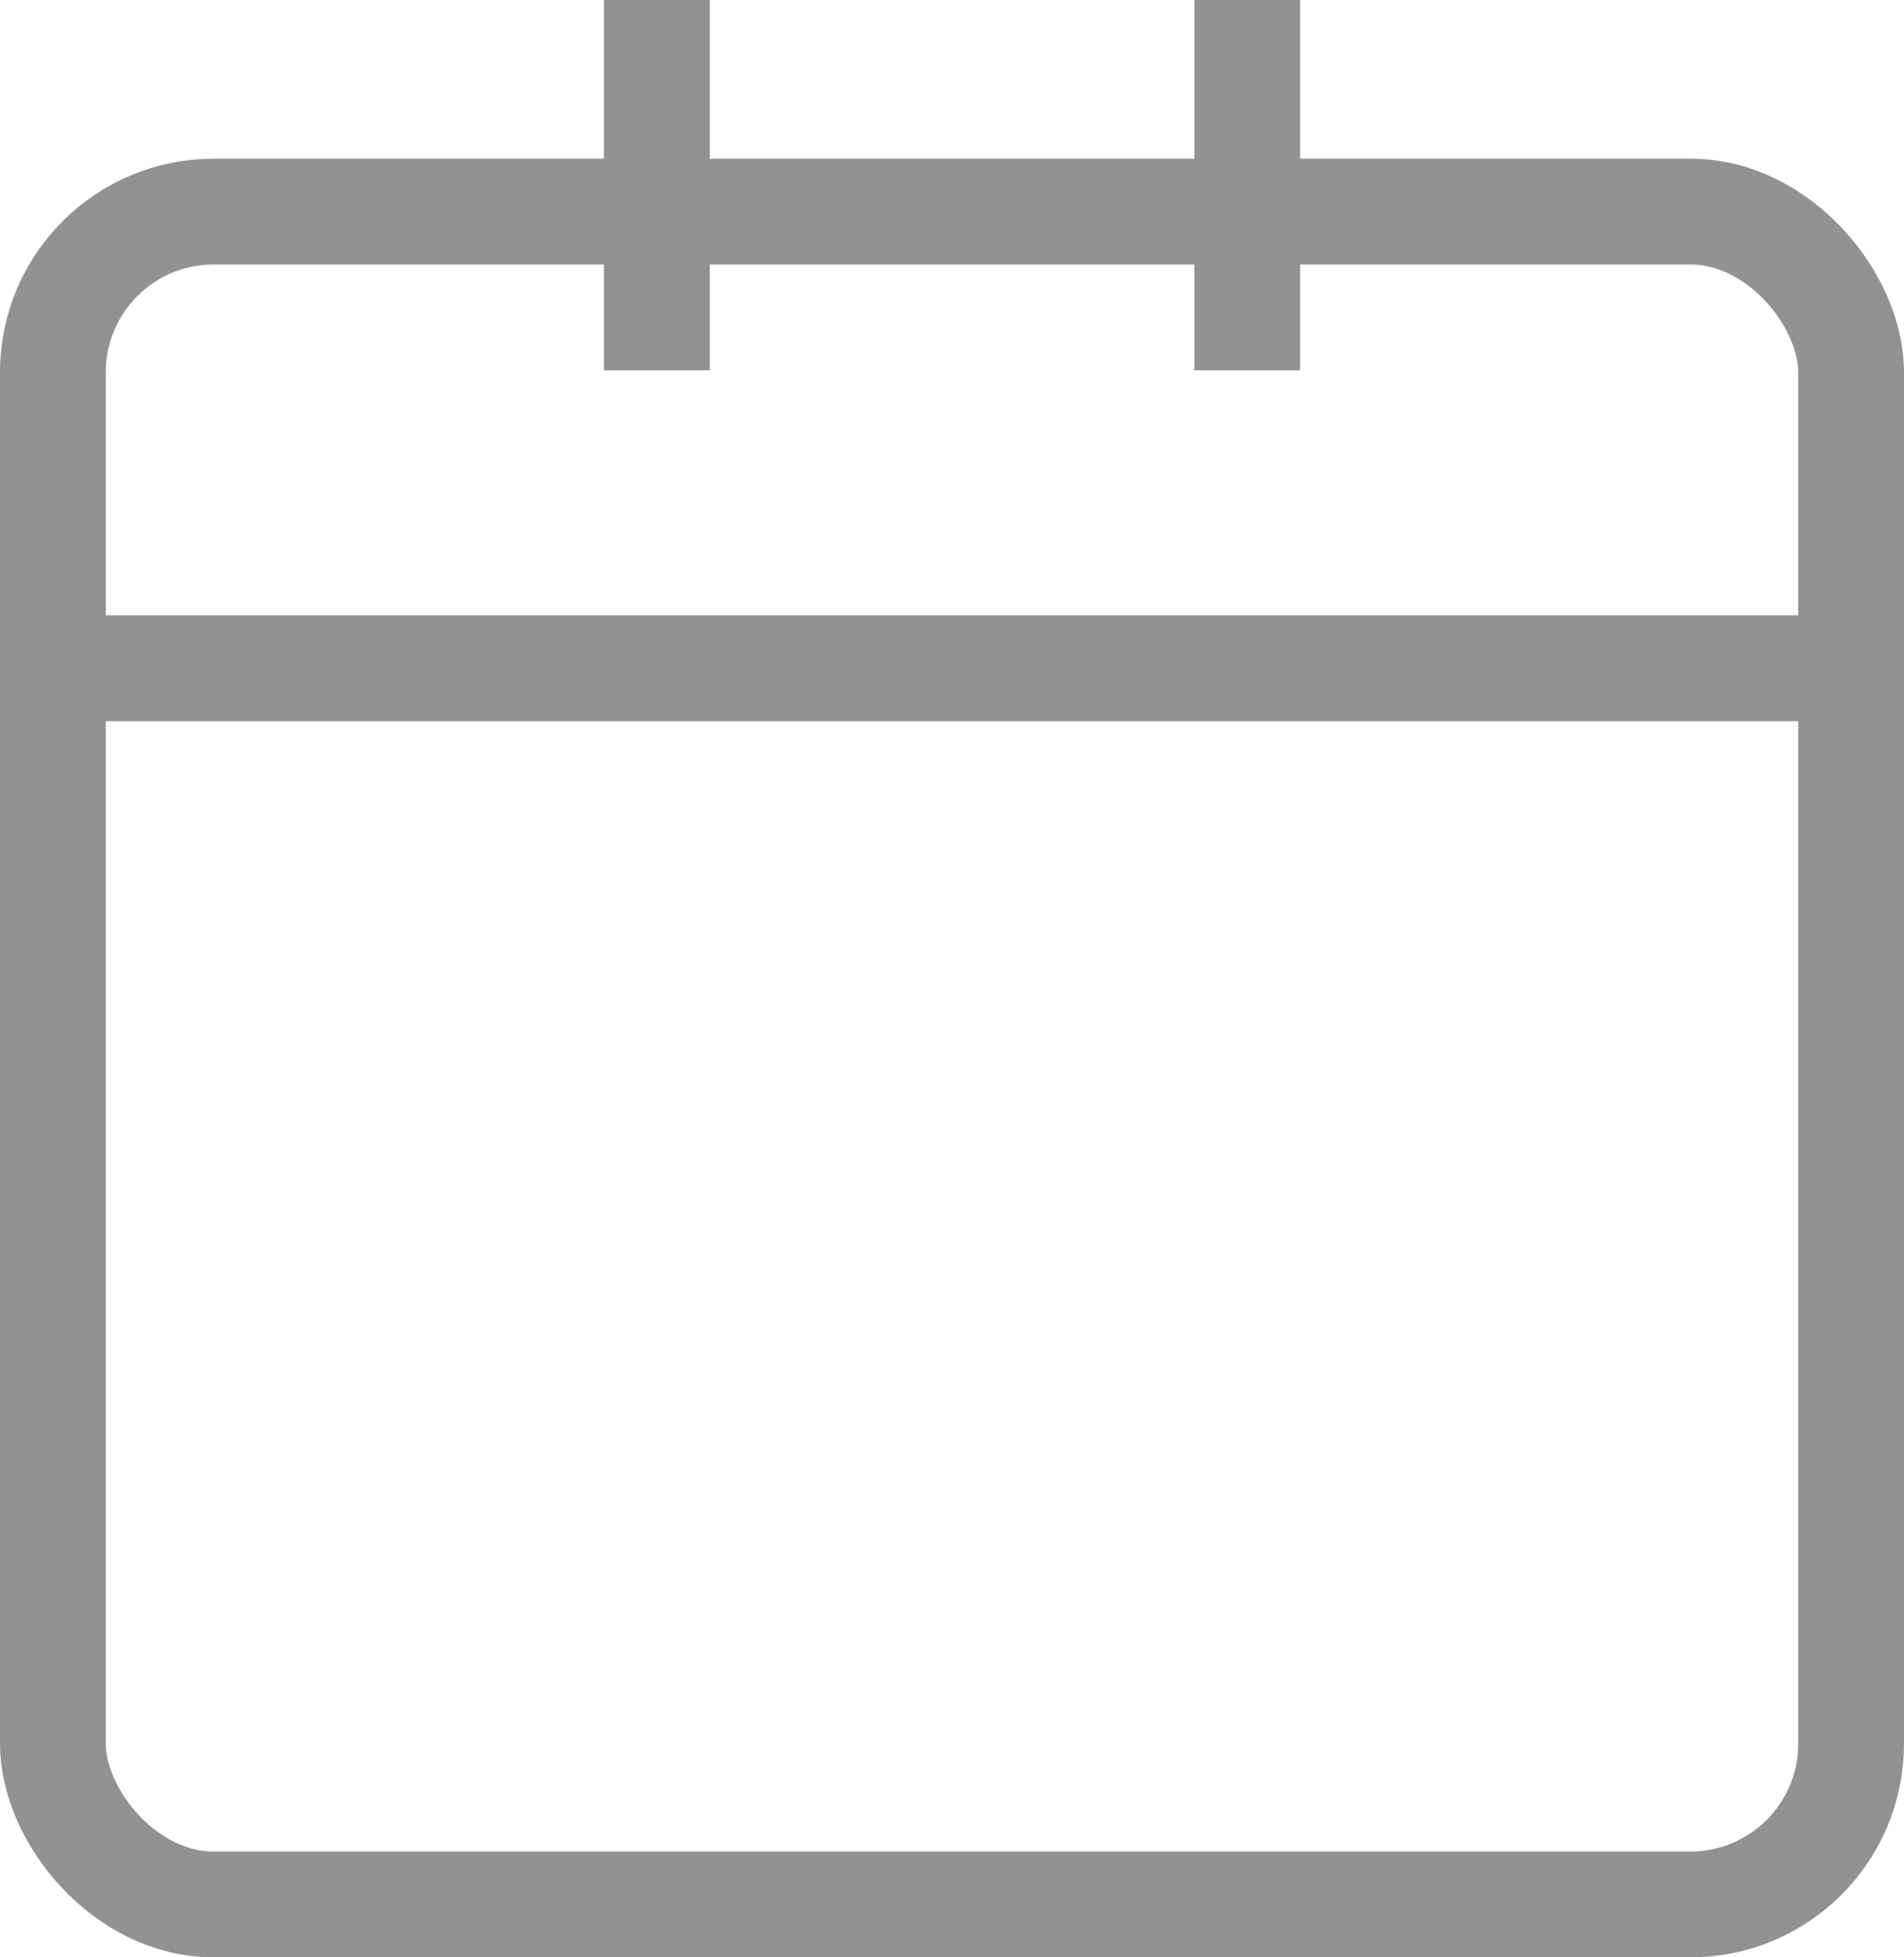 <svg xmlns="http://www.w3.org/2000/svg" width="18" height="18.5" viewBox="0 0 18 18.5">
  <g id="ico_calendar" transform="translate(-158.222 -153.503)">
    <rect id="사각형_67" data-name="사각형 67" width="17" height="16" rx="1.519" transform="translate(158.722 155.503)" fill="none" stroke="#929292" stroke-miterlimit="10" stroke-width="1"/>
    <line id="선_100" data-name="선 100" x2="17" transform="translate(158.722 159.819)" fill="none" stroke="#929292" stroke-miterlimit="10" stroke-width="1"/>
    <line id="선_101" data-name="선 101" y2="3.5" transform="translate(164.432 153.503)" fill="none" stroke="#929292" stroke-miterlimit="10" stroke-width="1"/>
    <line id="선_102" data-name="선 102" y2="3.5" transform="translate(170.013 153.503)" fill="none" stroke="#929292" stroke-miterlimit="10" stroke-width="1"/>
  </g>
</svg>
